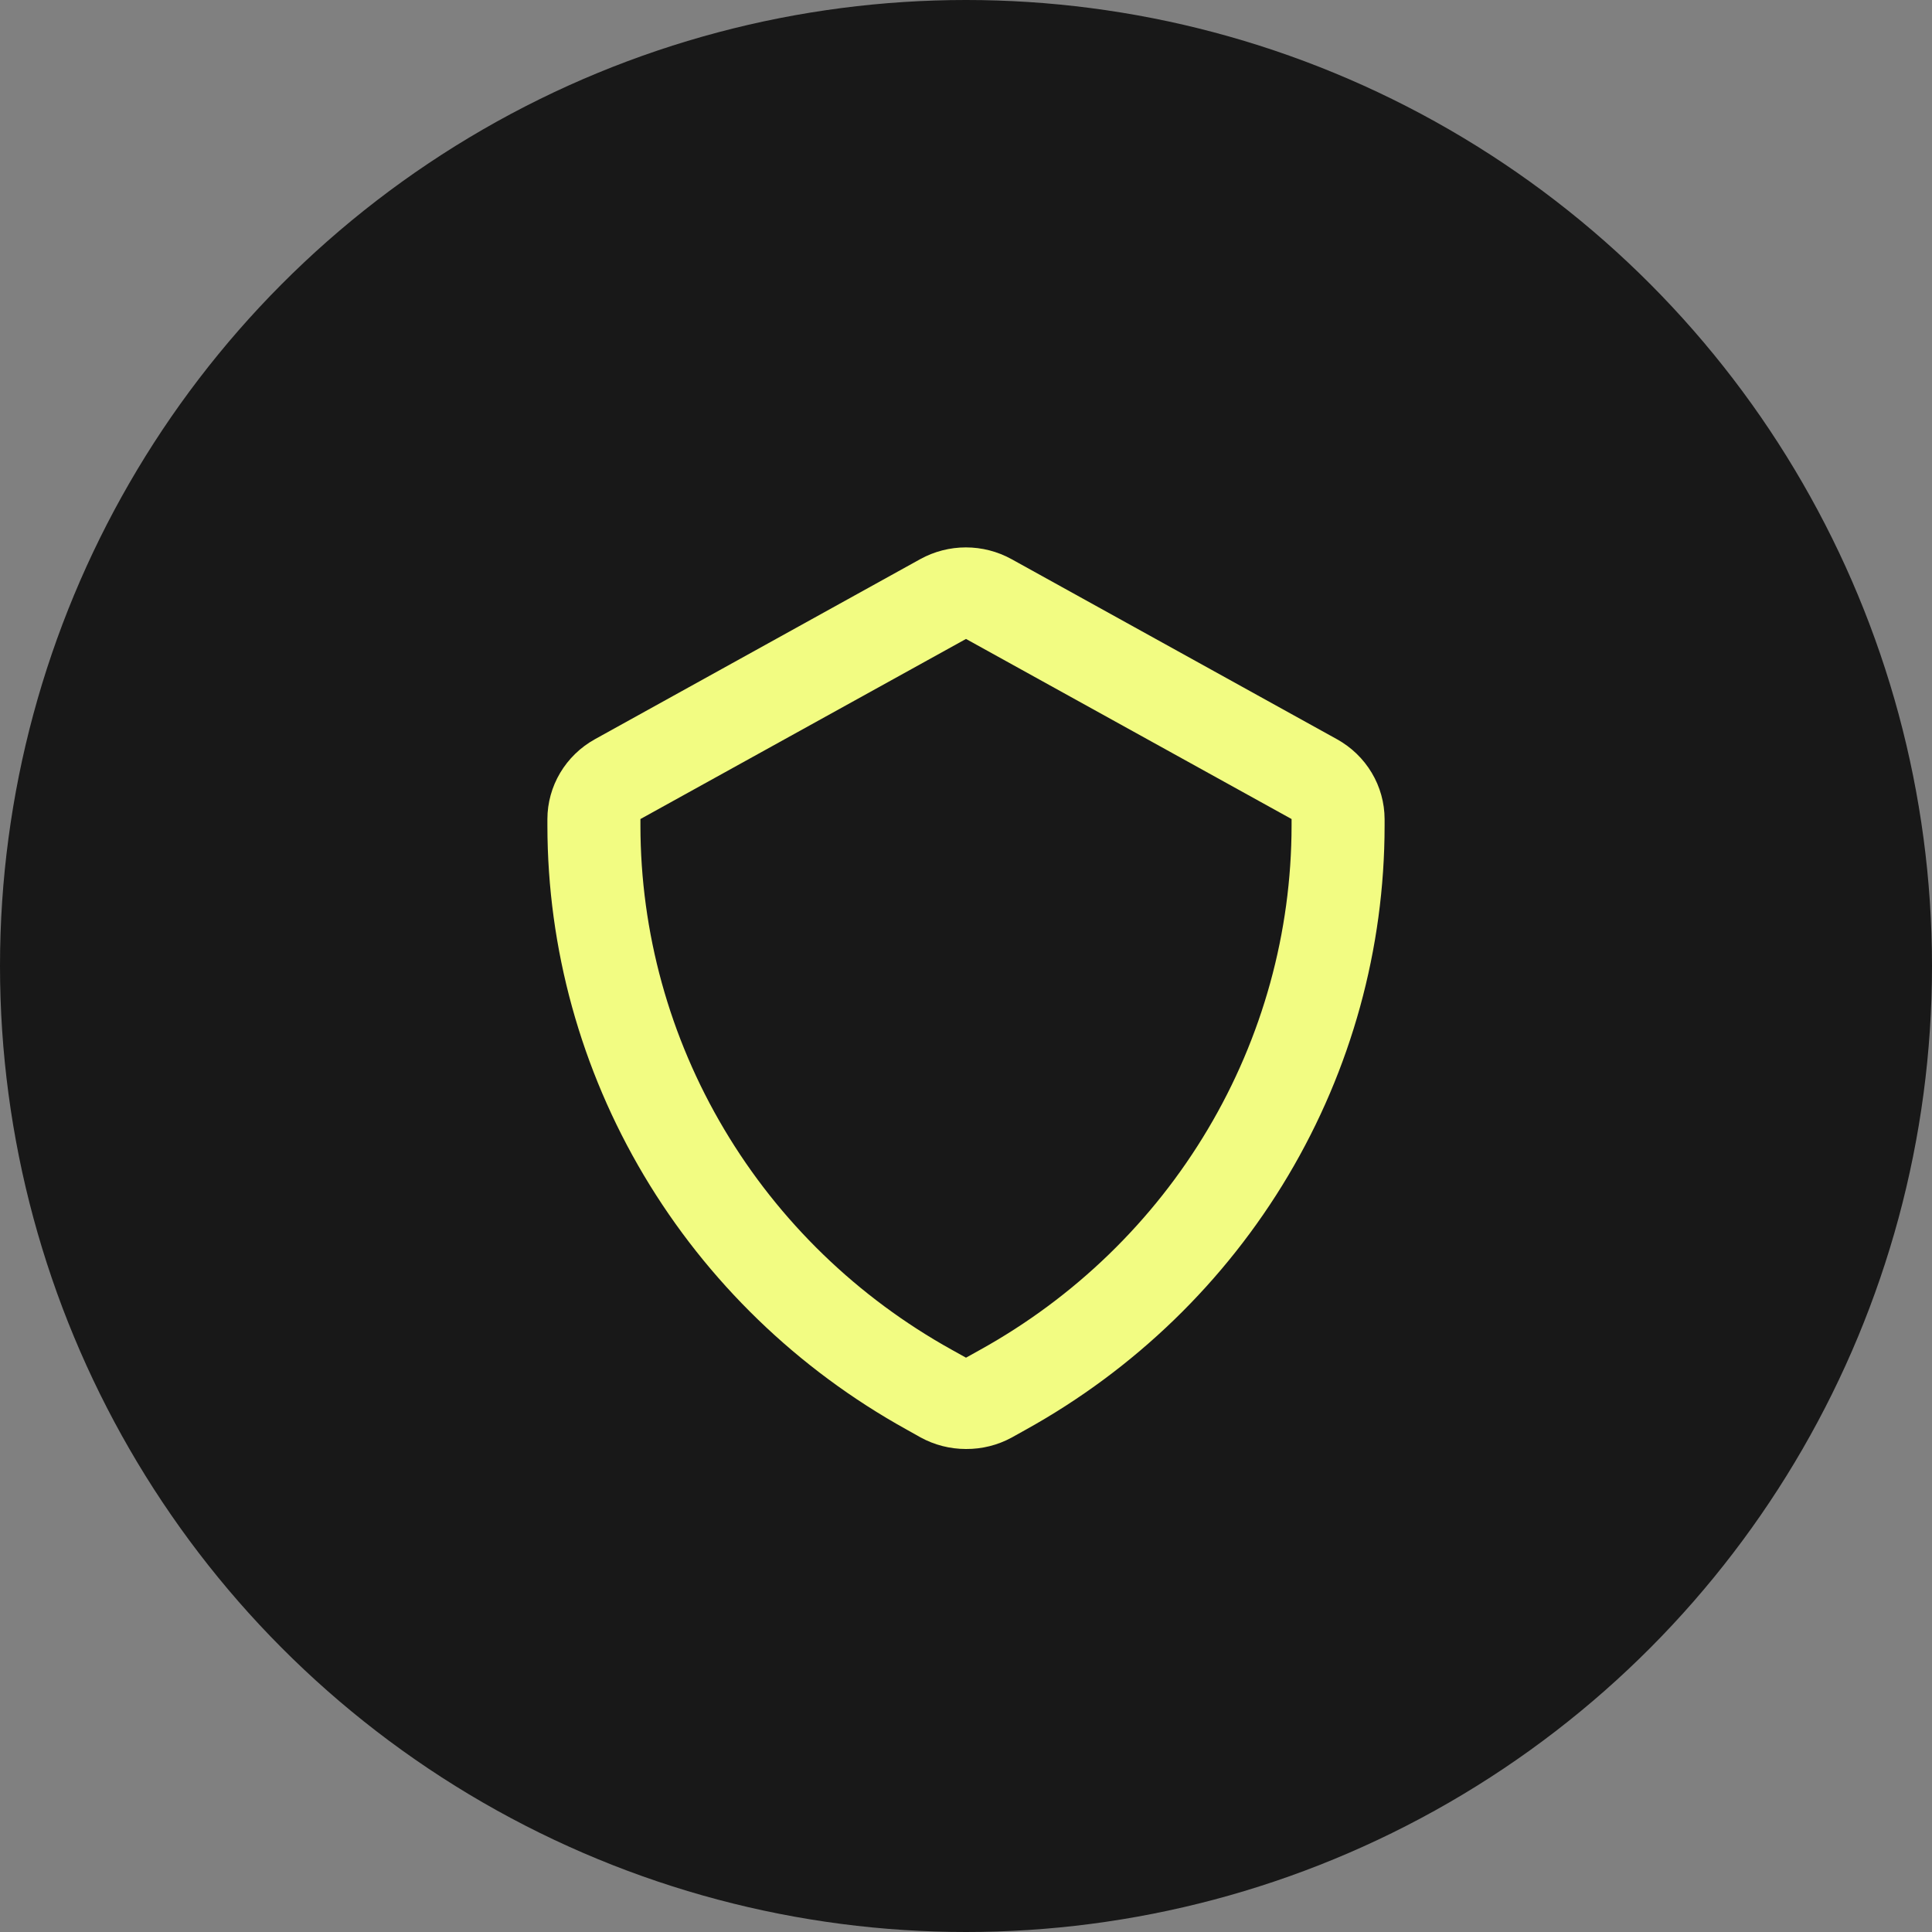 <svg width="60" height="60" viewBox="0 0 60 60" fill="none" xmlns="http://www.w3.org/2000/svg">
<rect x="0" y="0" width="60" height="60" fill="#808080" stroke="none"/>
<circle cx="30" cy="30" r="30" fill="#181818"/>
<path d="M30 45C29.505 45 29.018 44.876 28.586 44.638L28.153 44.395C24.771 42.522 21.957 39.798 19.997 36.503C18.038 33.208 17.003 29.46 17 25.642V25.436C17.001 24.932 17.138 24.437 17.396 24.003C17.654 23.568 18.025 23.208 18.47 22.96L28.582 17.363C29.014 17.125 29.501 17 29.996 17C30.492 17 30.979 17.125 31.411 17.363L41.522 22.958C41.969 23.206 42.342 23.566 42.601 24.001C42.861 24.436 42.998 24.931 43 25.436V25.642C42.999 29.461 41.966 33.21 40.007 36.507C38.048 39.804 35.233 42.529 31.852 44.403L31.418 44.645C30.985 44.881 30.496 45.003 30 45ZM30 19.843L19.889 25.436V25.642C19.892 28.956 20.789 32.21 22.49 35.07C24.19 37.931 26.632 40.296 29.567 41.923L30 42.164L30.433 41.923C33.368 40.296 35.81 37.931 37.51 35.07C39.211 32.21 40.108 28.956 40.111 25.642V25.436L30 19.843Z" fill="#F2FC82"/>
</svg>
